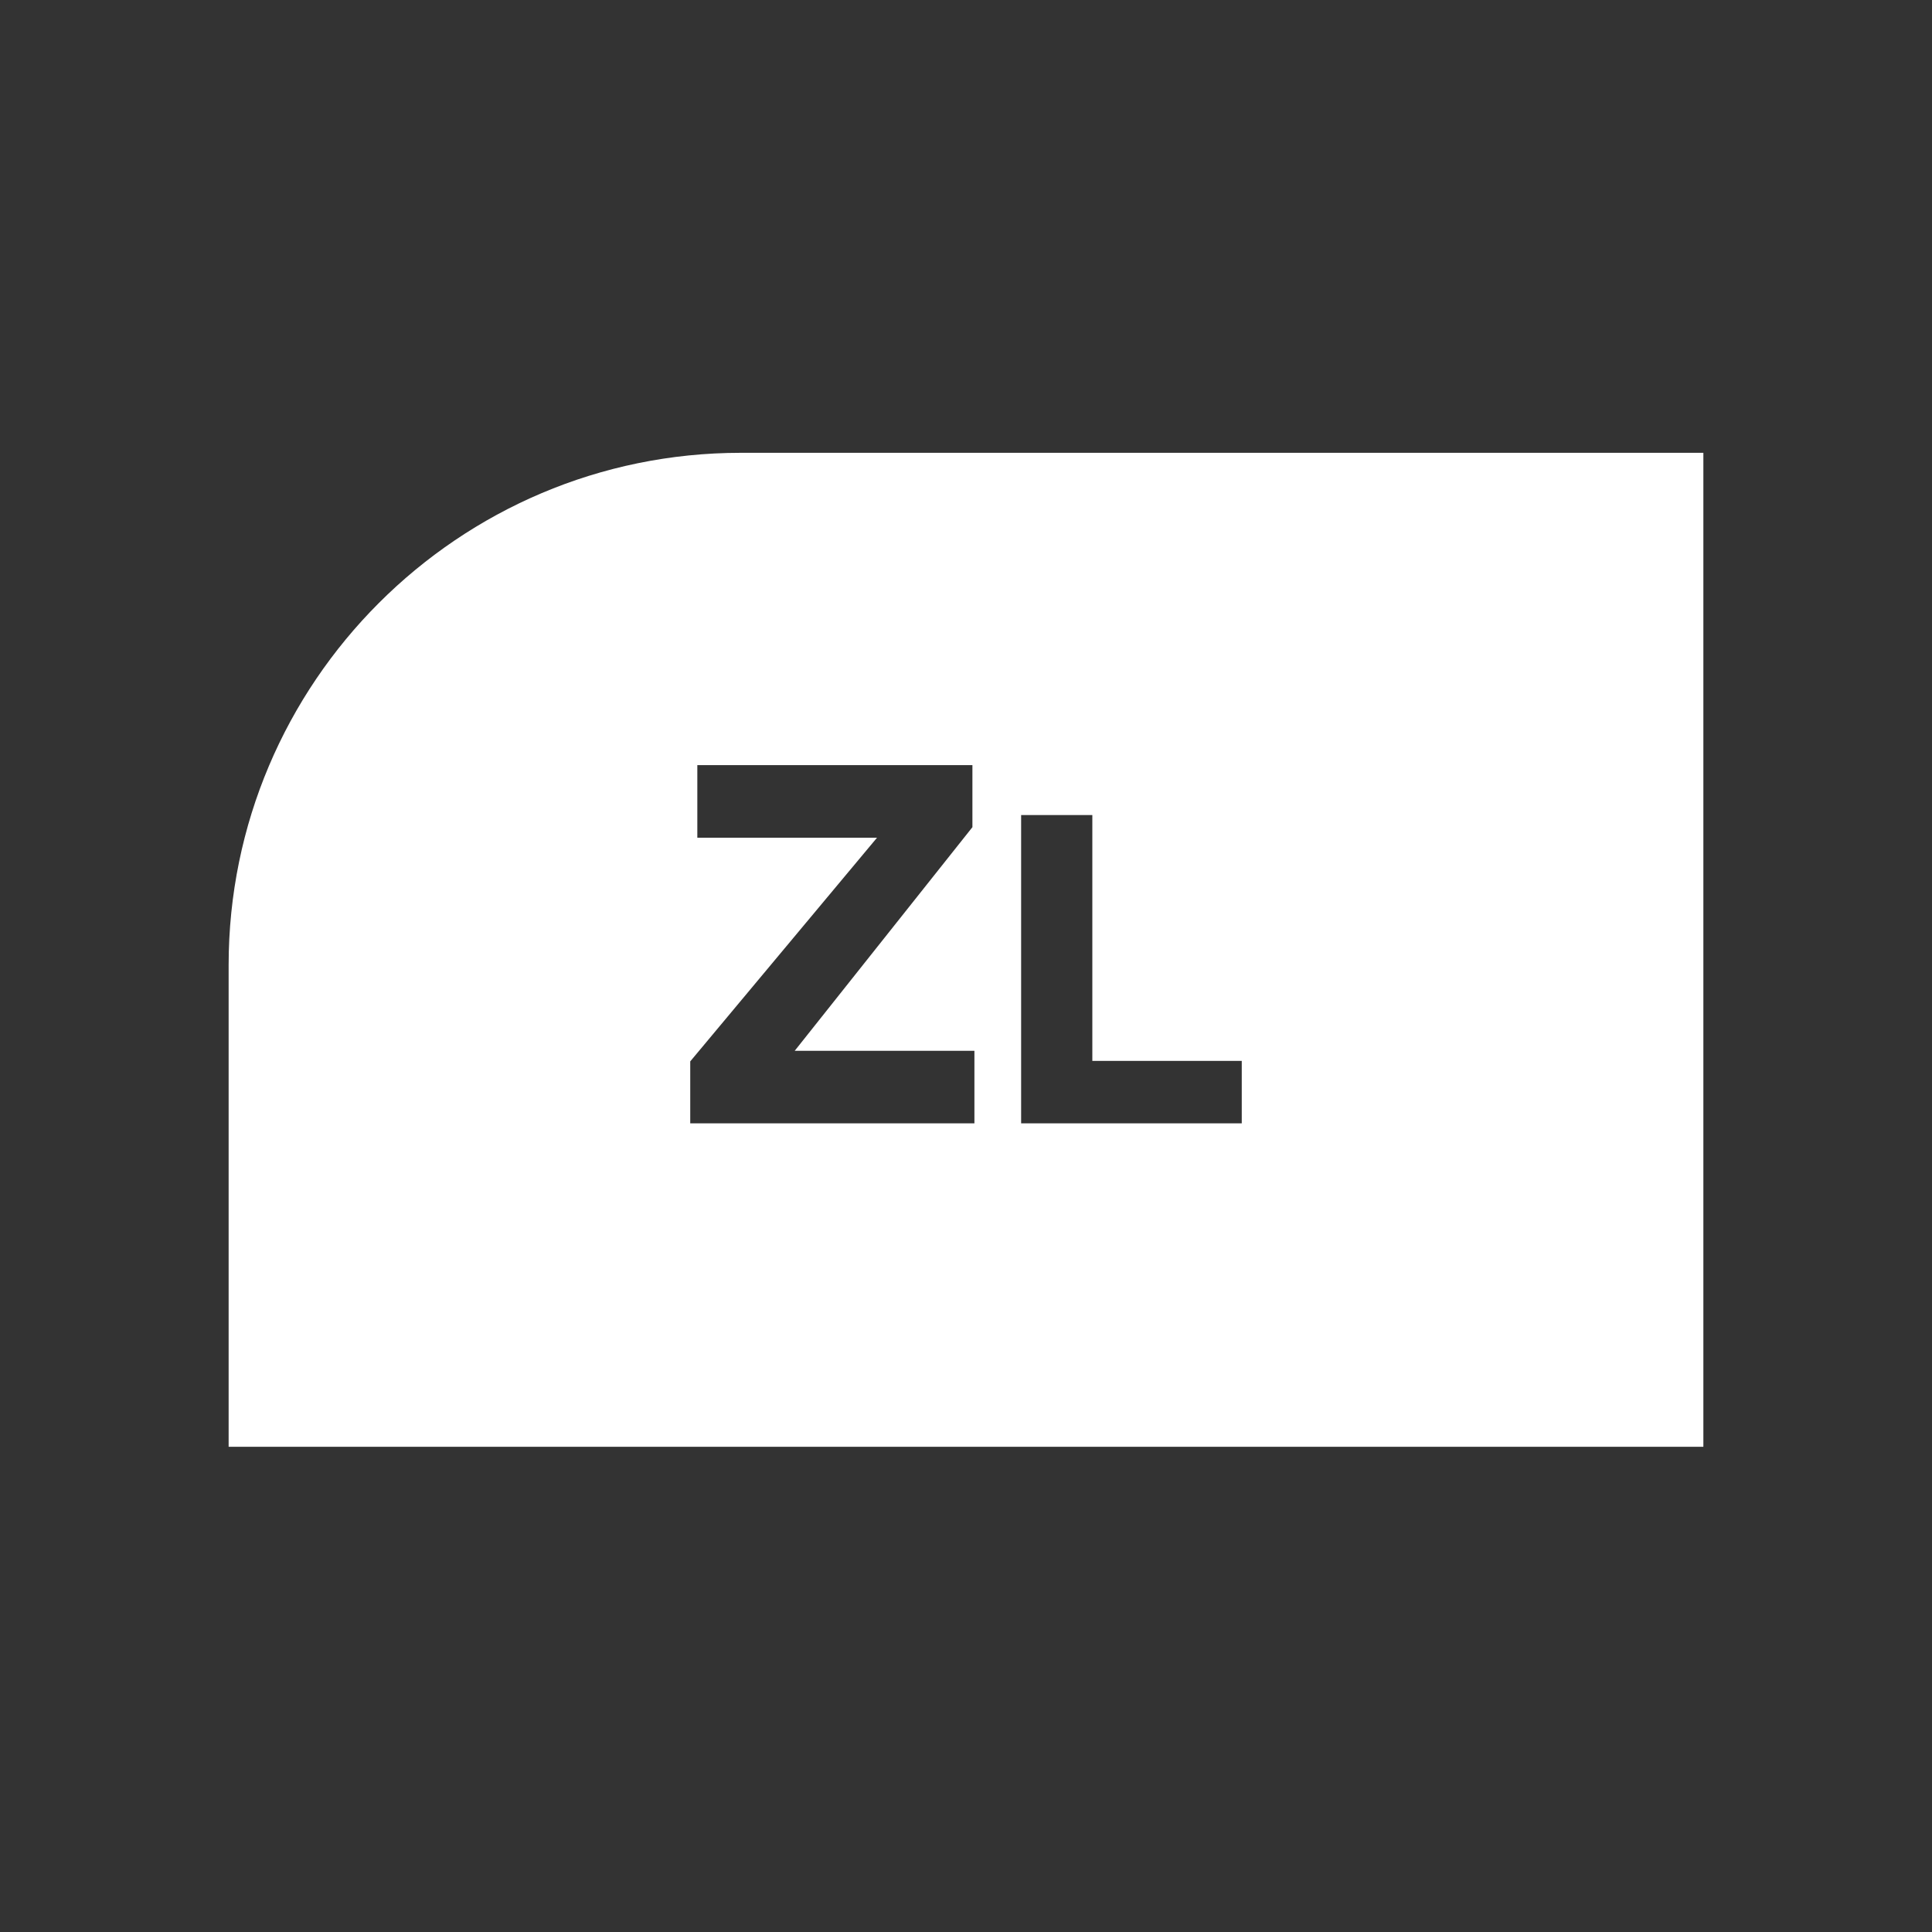 <svg id="Layer_1" data-name="Layer 1" xmlns="http://www.w3.org/2000/svg" viewBox="0 0 512 512"><rect x="0" y="0" width="512" height="512" fill="#333333" stroke="none"/><defs><style>.cls-1{fill:#fff;}</style></defs><path class="cls-1" d="M196.34,120c-74.85,0-135.75,60.9-135.75,135.76V383.41H451.41V120Zm61.89,177.7H182.92V281.28L232.42,222H184.8V202.76h72.9v16.45l-47.09,59.26h47.62Zm70.85,0H270.61V216h18.87v65.15h39.6Z"/></svg>